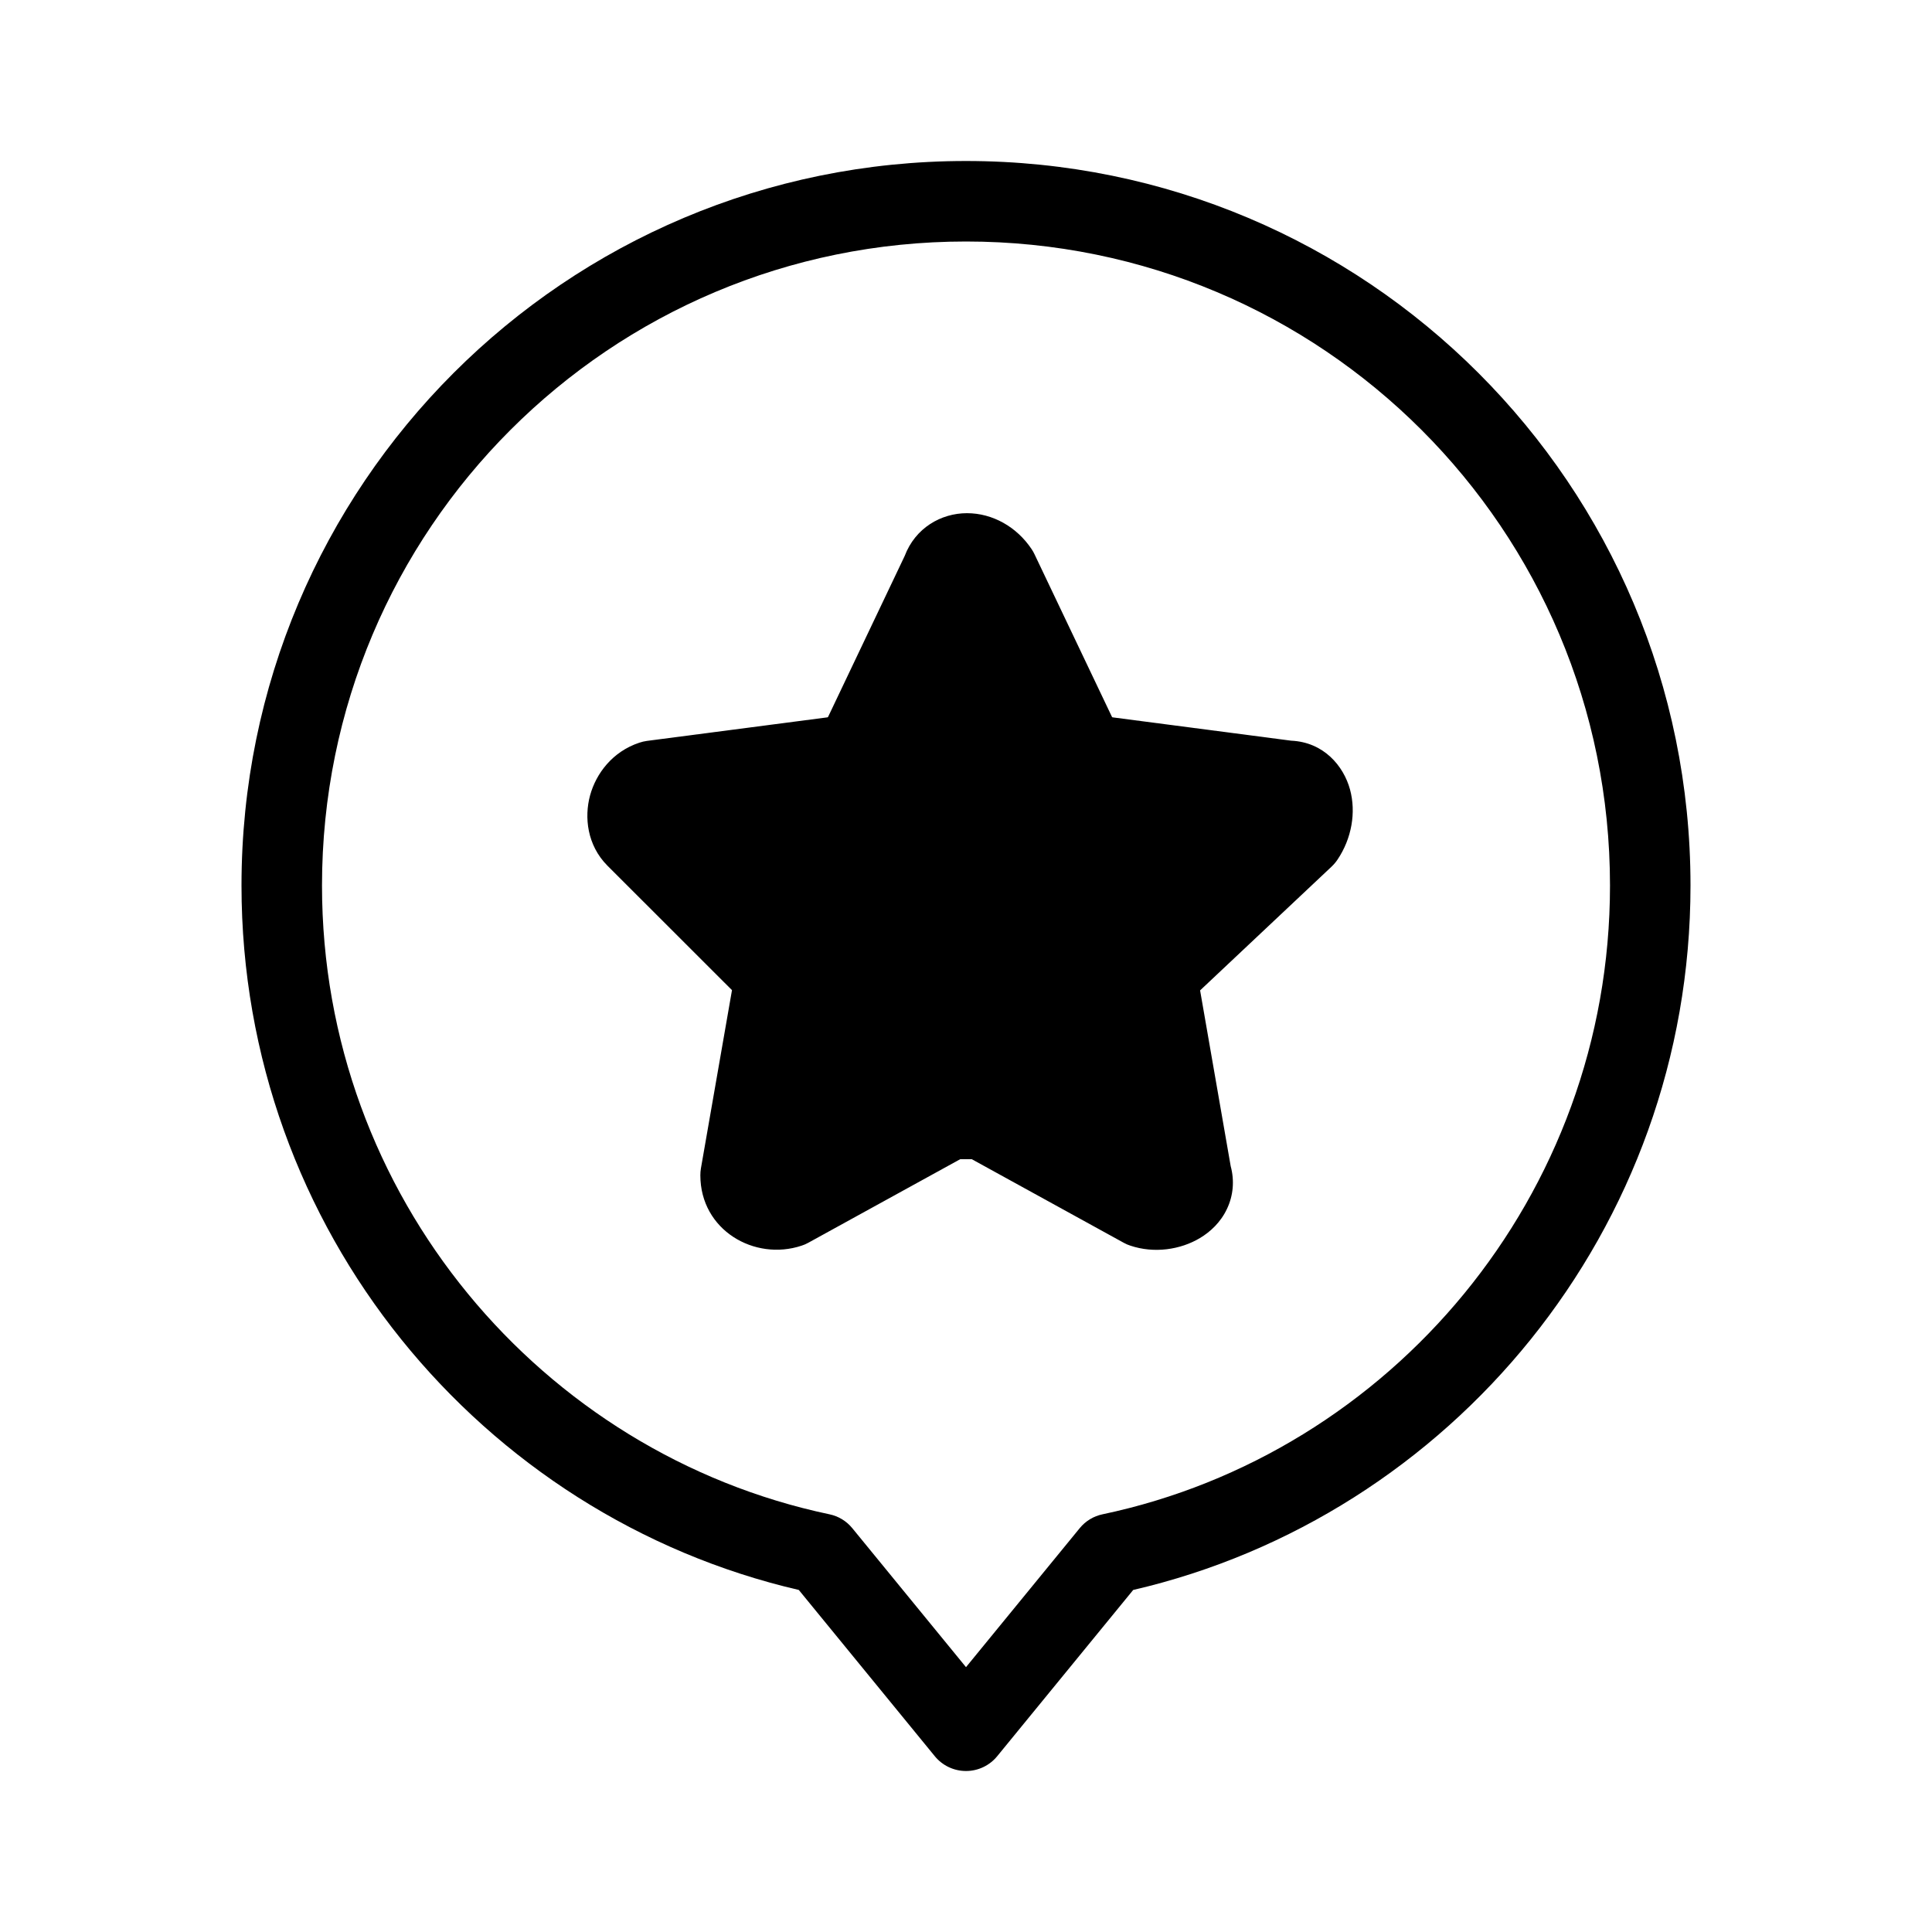 <svg width="1em" height="1em" viewBox="0 0 24 24" fill="none" xmlns="http://www.w3.org/2000/svg">
<path fill-rule="evenodd" clip-rule="evenodd" d="M3 11C3 6.024 7.024 2 12 2C16.976 2 21 6.024 21 11C21 15.278 18.018 18.837 14.077 19.751L12.387 21.817C12.292 21.933 12.15 22 12 22C11.85 22 11.708 21.933 11.613 21.817L9.923 19.751C5.982 18.837 3 15.278 3 11ZM12 3C7.576 3 4 6.576 4 11C4 14.859 6.73 18.058 10.303 18.811C10.415 18.834 10.515 18.895 10.587 18.983L12 20.71L13.413 18.983C13.485 18.895 13.585 18.834 13.697 18.811C17.27 18.058 20 14.859 20 11C20 6.576 16.424 3 12 3ZM12.816 6.823C12.631 6.545 12.33 6.375 12.012 6.375C11.69 6.375 11.37 6.558 11.238 6.907L10.287 8.905L10.283 8.909L10.28 8.911L8.035 9.204C8.004 9.208 7.972 9.216 7.942 9.226C7.61 9.336 7.405 9.607 7.33 9.881C7.257 10.15 7.292 10.499 7.546 10.754L9.093 12.3L8.707 14.514C8.702 14.543 8.7 14.571 8.7 14.6C8.7 15.282 9.374 15.669 9.958 15.474C9.987 15.465 10.014 15.453 10.041 15.438L11.928 14.4H12.072L13.959 15.438C13.986 15.453 14.013 15.465 14.042 15.474C14.337 15.573 14.664 15.525 14.907 15.379C15.034 15.303 15.163 15.185 15.242 15.017C15.32 14.853 15.337 14.667 15.288 14.486L14.908 12.303L16.543 10.764C16.57 10.738 16.595 10.709 16.616 10.677C16.791 10.416 16.848 10.092 16.77 9.806C16.69 9.514 16.443 9.219 16.039 9.201L13.82 8.911L13.817 8.909L13.813 8.905L12.851 6.885C12.841 6.863 12.829 6.843 12.816 6.823Z" fill="currentColor"></path>
</svg>